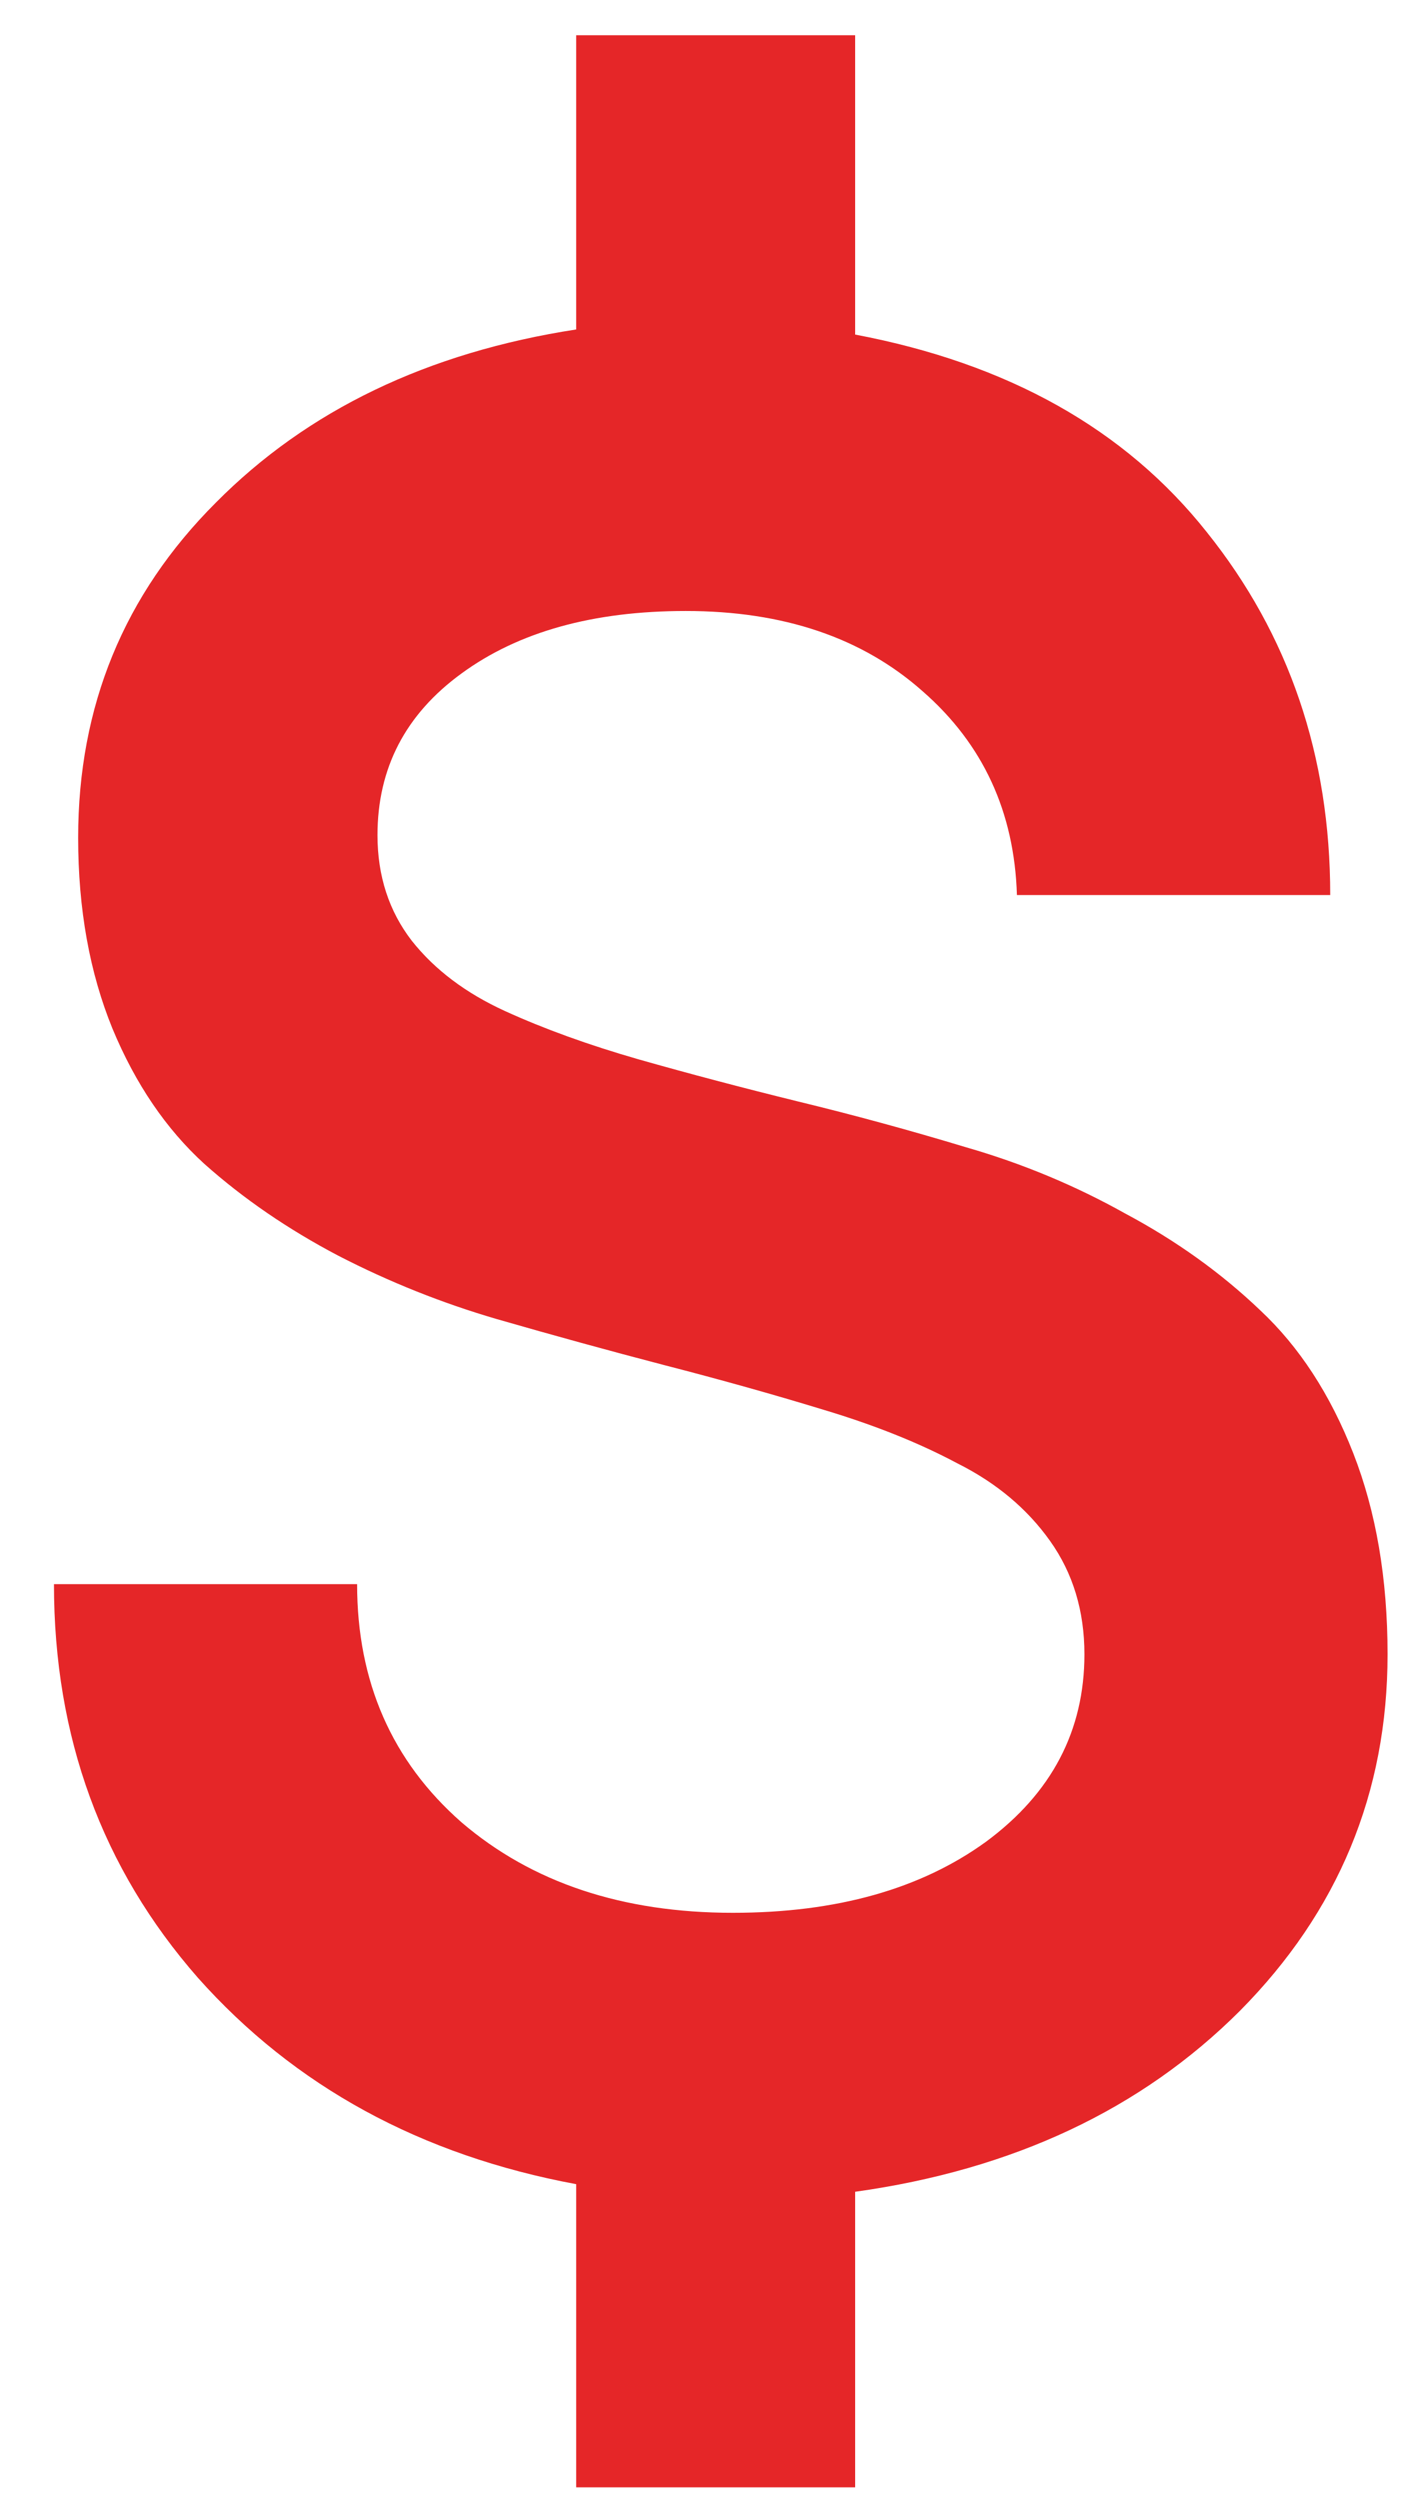 <svg width="26" height="46" viewBox="0 0 26 46" fill="none" xmlns="http://www.w3.org/2000/svg">
<path d="M25.532 30.438C25.532 32.984 24.626 35.172 22.814 37C21.001 38.812 18.642 39.922 15.735 40.328V45.766H10.602V40.188C7.743 39.656 5.423 38.391 3.642 36.391C1.876 34.375 0.993 31.961 0.993 29.148H6.571C6.571 30.945 7.212 32.406 8.493 33.531C9.79 34.641 11.454 35.195 13.485 35.195C15.392 35.195 16.946 34.758 18.149 33.883C19.352 32.992 19.954 31.844 19.954 30.438C19.954 29.641 19.743 28.945 19.321 28.352C18.899 27.758 18.329 27.281 17.61 26.922C16.907 26.547 16.087 26.219 15.149 25.938C14.227 25.656 13.251 25.383 12.22 25.117C11.204 24.852 10.181 24.57 9.149 24.273C8.134 23.977 7.157 23.586 6.22 23.102C5.298 22.617 4.478 22.055 3.759 21.414C3.056 20.773 2.493 19.945 2.071 18.93C1.649 17.898 1.438 16.727 1.438 15.414C1.438 12.992 2.282 10.938 3.97 9.25C5.657 7.547 7.868 6.484 10.602 6.062V0.648H15.735V6.156C18.548 6.688 20.704 7.898 22.204 9.789C23.72 11.68 24.477 13.906 24.477 16.469H18.712C18.665 14.938 18.087 13.688 16.977 12.719C15.868 11.734 14.415 11.242 12.618 11.242C10.915 11.242 9.54 11.625 8.493 12.391C7.462 13.141 6.946 14.133 6.946 15.367C6.946 16.117 7.157 16.766 7.579 17.312C8.001 17.844 8.571 18.273 9.29 18.602C10.009 18.93 10.829 19.227 11.751 19.492C12.688 19.758 13.665 20.016 14.681 20.266C15.712 20.516 16.743 20.797 17.774 21.109C18.806 21.406 19.782 21.812 20.704 22.328C21.642 22.828 22.47 23.422 23.189 24.109C23.907 24.781 24.477 25.656 24.899 26.734C25.321 27.812 25.532 29.047 25.532 30.438Z" fill="#E52628"/>
</svg>
